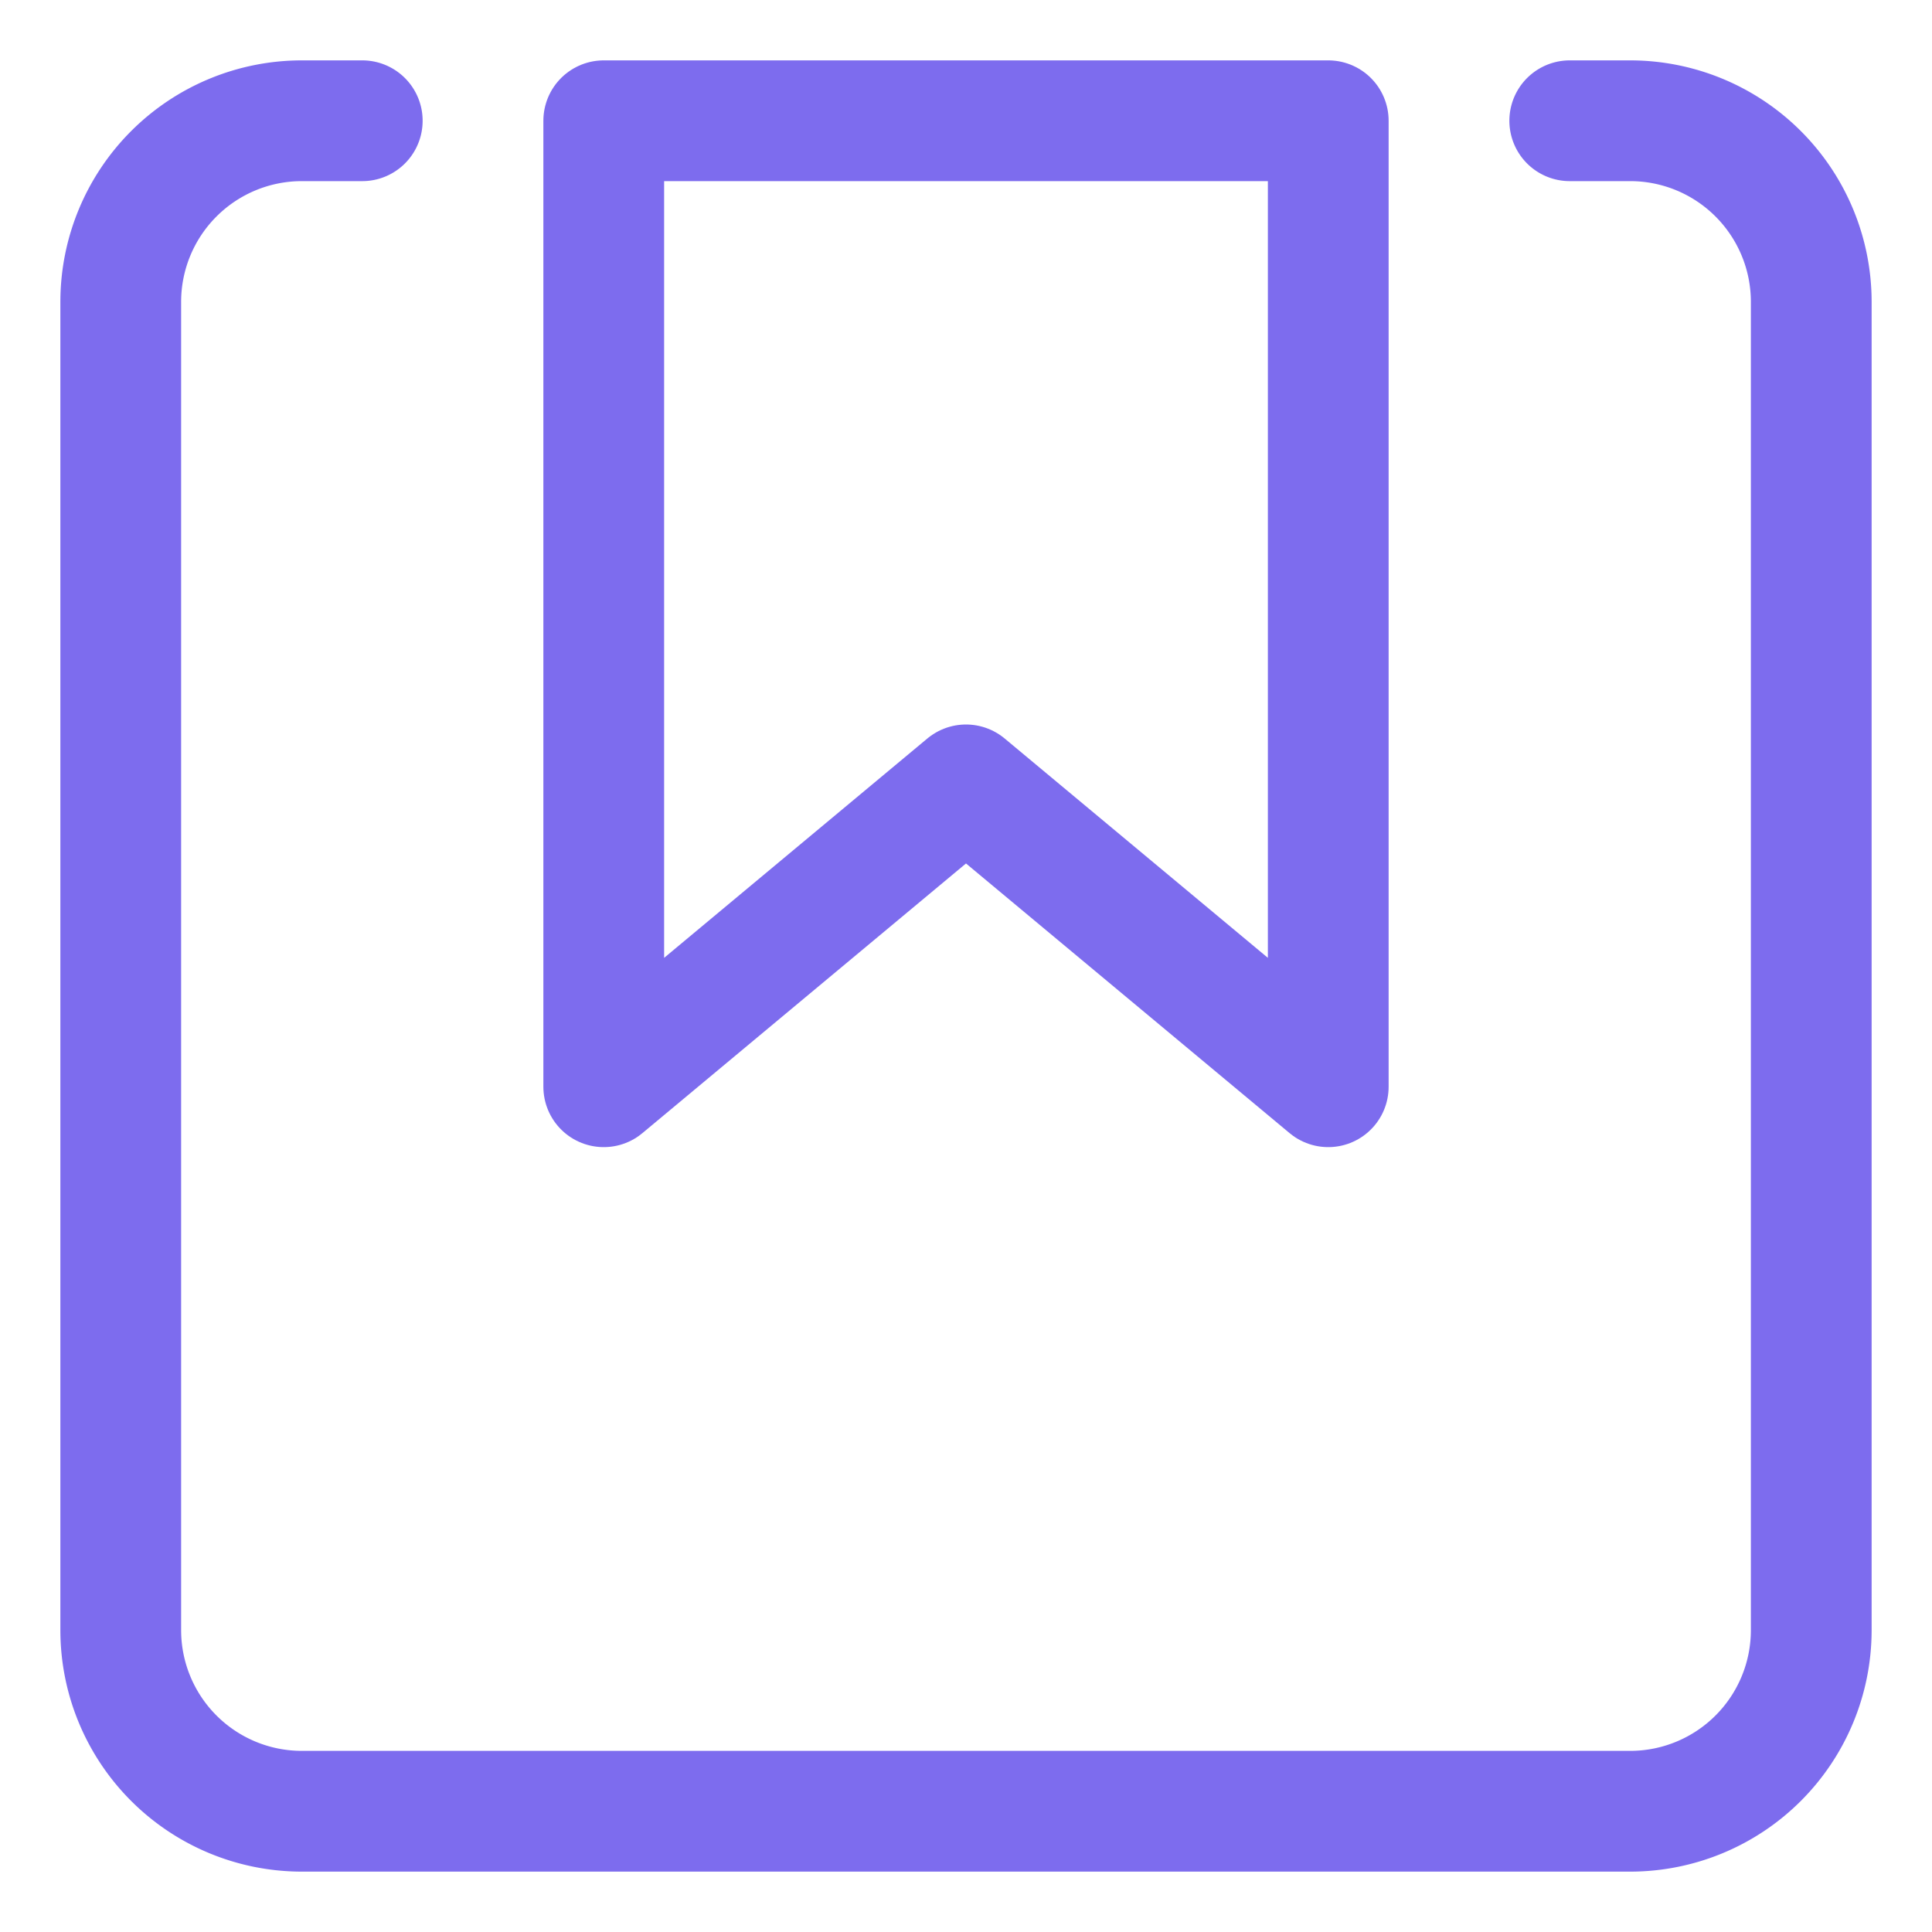 <svg xmlns="http://www.w3.org/2000/svg" viewBox="0 0 32 32"><title>saved items</title><g stroke-linecap="round" stroke-width="2" fill="none" stroke="#7d6cee" stroke-linejoin="round" class="nc-icon-wrapper"><path d="M26,2h1a3,3,0,0,1,3,3V27a3,3,0,0,1-3,3H5a3,3,0,0,1-3-3V5A3,3,0,0,1,5,2H6"></path> <polygon points="22 18 16 13 10 18 10 2 22 2 22 18" stroke="#7d6cee"></polygon></g></svg>